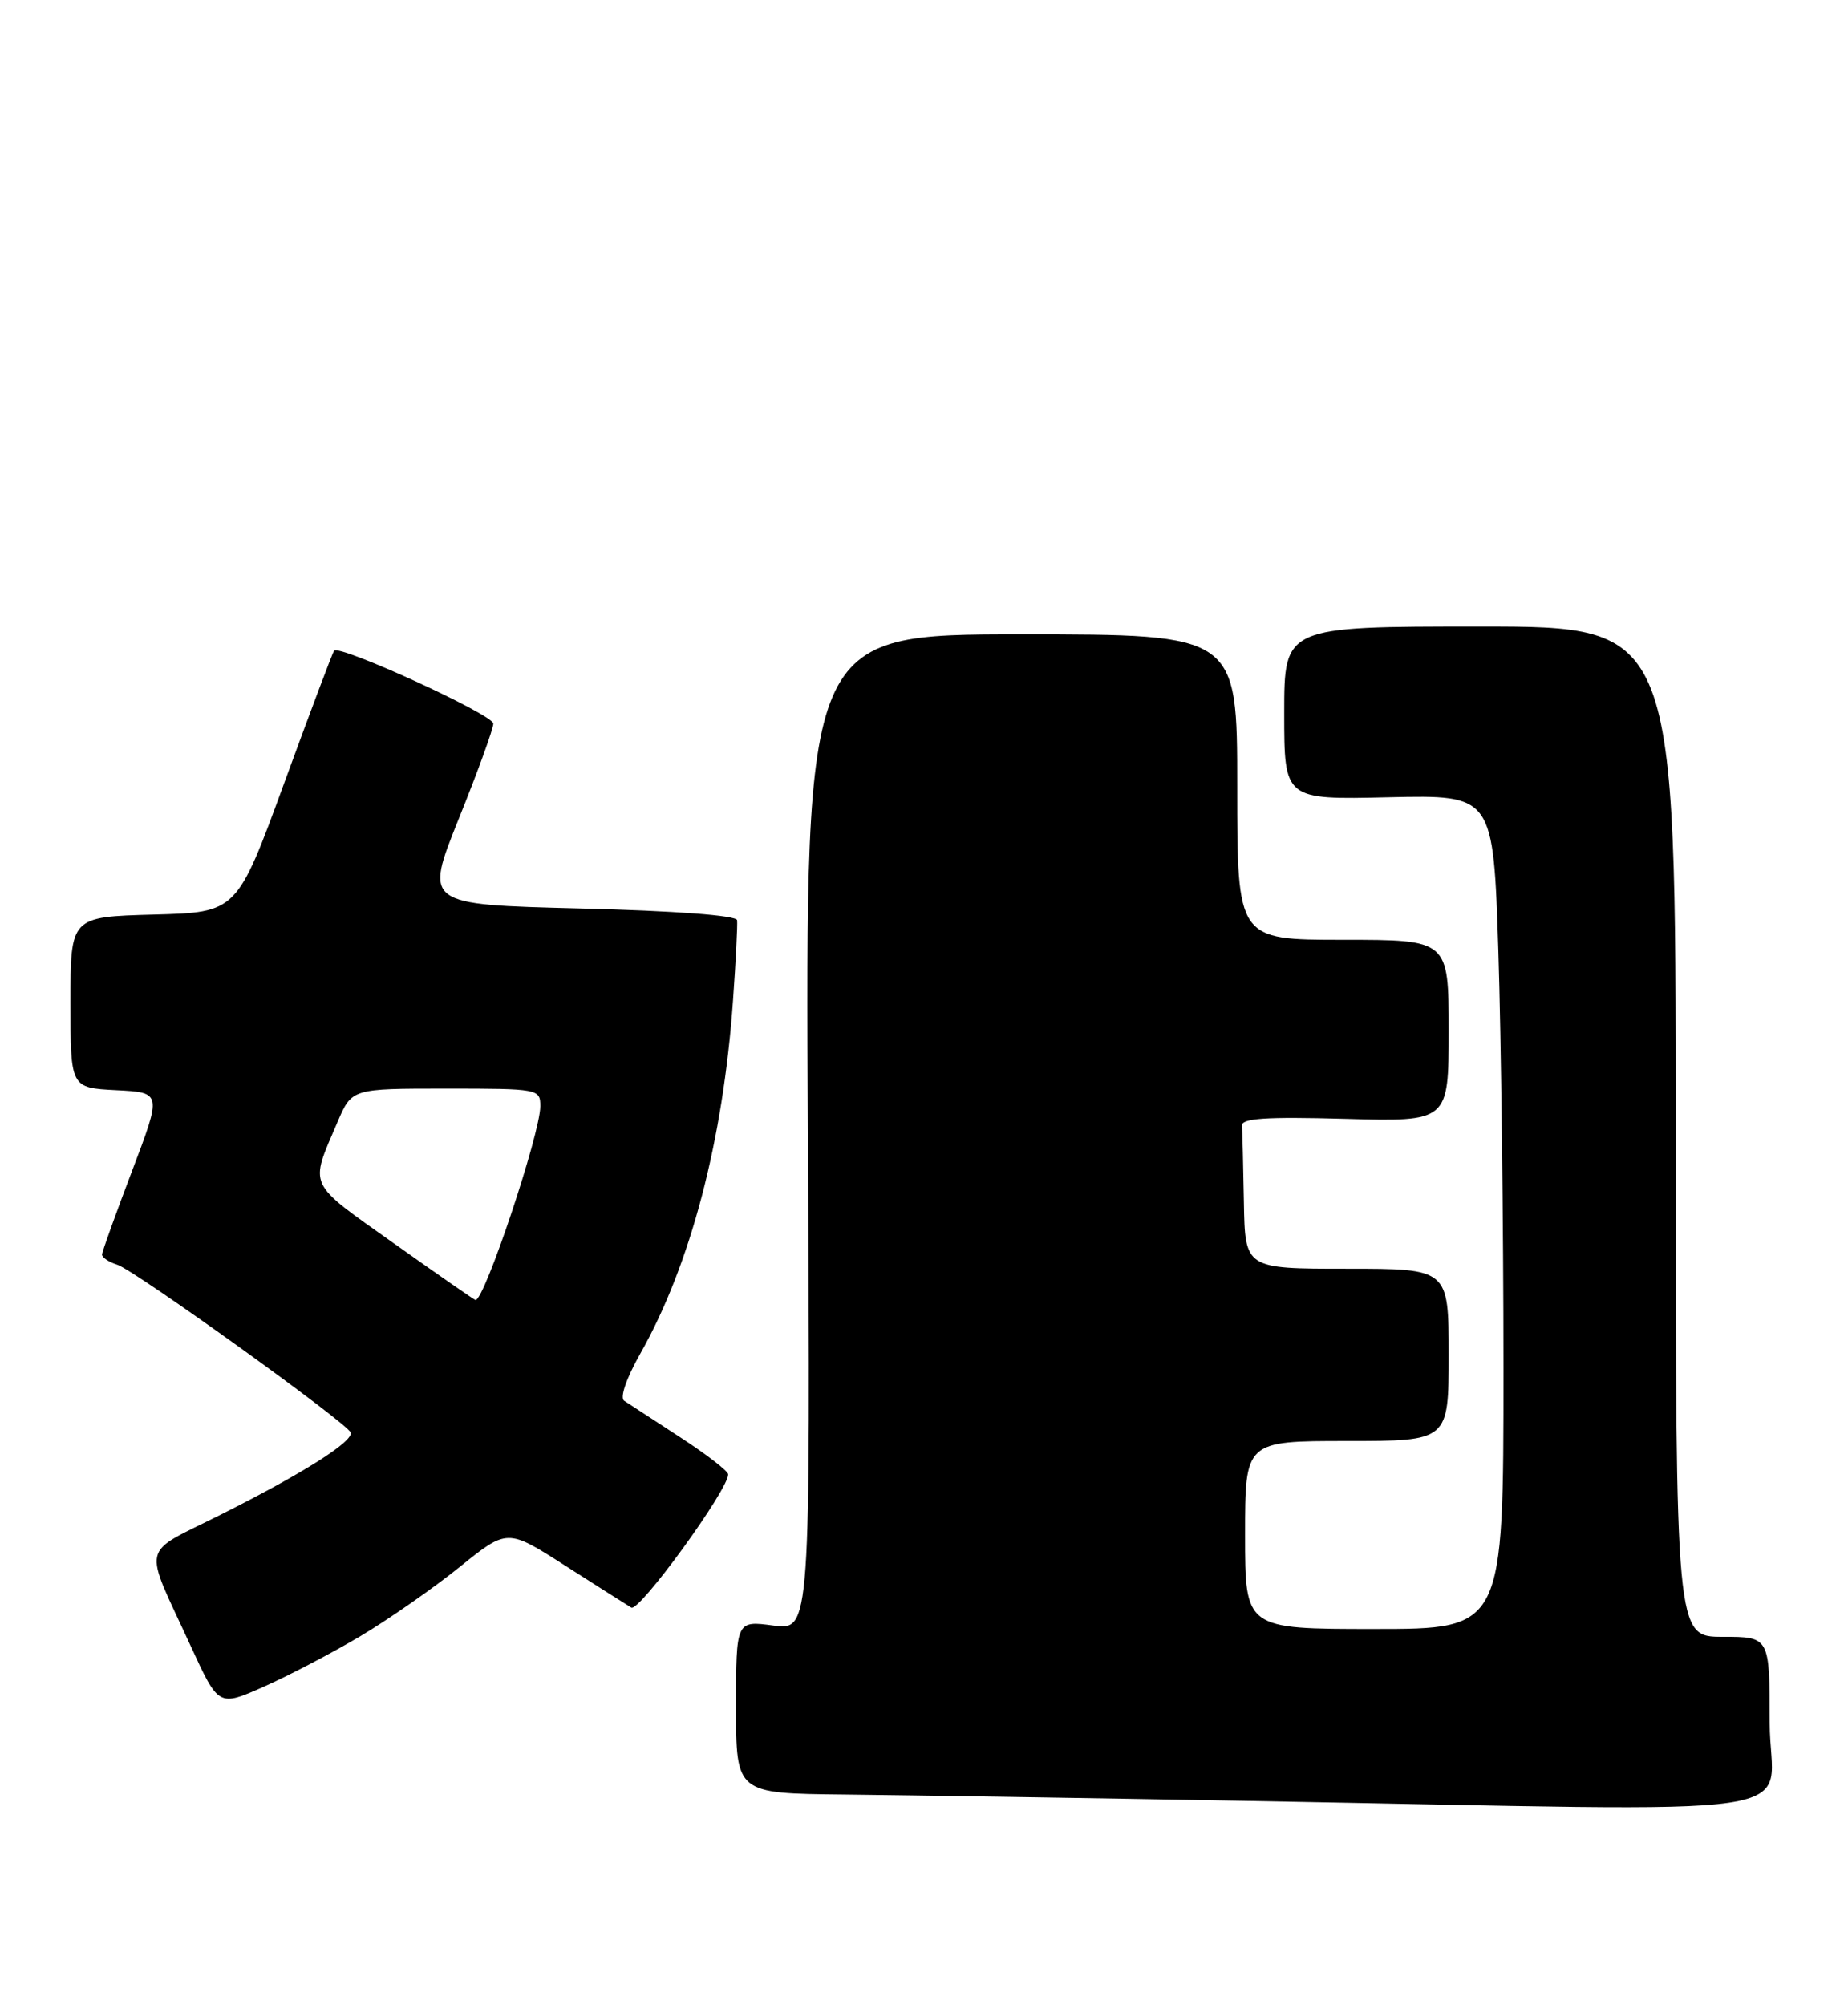 <?xml version="1.0" encoding="UTF-8" standalone="no"?>
<!DOCTYPE svg PUBLIC "-//W3C//DTD SVG 1.1//EN" "http://www.w3.org/Graphics/SVG/1.1/DTD/svg11.dtd" >
<svg xmlns="http://www.w3.org/2000/svg" xmlns:xlink="http://www.w3.org/1999/xlink" version="1.1" viewBox="0 0 236 256">
 <g >
 <path fill="currentColor"
d=" M 226.00 220.00 C 226.00 209.00 226.00 209.00 220.00 209.00 C 214.00 209.00 214.00 209.00 214.00 144.50 C 214.00 80.00 214.00 80.00 189.00 80.00 C 164.00 80.00 164.00 80.00 164.00 91.05 C 164.00 102.11 164.00 102.11 177.35 101.80 C 190.70 101.50 190.70 101.50 191.35 121.50 C 191.70 132.50 192.00 156.46 192.00 174.75 C 192.00 208.00 192.00 208.00 175.50 208.00 C 159.00 208.00 159.00 208.00 159.00 196.00 C 159.00 184.00 159.00 184.00 172.00 184.00 C 185.00 184.00 185.00 184.00 185.00 173.00 C 185.00 162.00 185.00 162.00 172.00 162.00 C 159.00 162.00 159.00 162.00 158.85 153.50 C 158.77 148.82 158.66 144.44 158.60 143.75 C 158.52 142.79 161.59 142.58 171.75 142.86 C 185.00 143.23 185.00 143.23 185.00 131.61 C 185.00 120.00 185.00 120.00 171.50 120.00 C 158.00 120.00 158.00 120.00 158.00 100.50 C 158.00 81.00 158.00 81.00 130.42 81.00 C 102.84 81.00 102.84 81.00 103.17 144.60 C 103.50 208.19 103.50 208.19 98.75 207.56 C 94.00 206.93 94.00 206.93 94.00 217.97 C 94.00 229.00 94.00 229.00 107.75 229.14 C 115.31 229.22 138.38 229.58 159.00 229.95 C 234.48 231.29 226.00 232.55 226.00 220.00 Z  M 45.99 208.94 C 49.60 206.79 55.31 202.82 58.67 200.11 C 64.78 195.18 64.78 195.18 72.14 199.89 C 76.19 202.47 80.00 204.90 80.62 205.27 C 81.62 205.89 93.01 190.23 92.99 188.26 C 92.99 187.84 90.22 185.70 86.83 183.50 C 83.45 181.30 80.24 179.21 79.71 178.86 C 79.13 178.48 79.98 176.00 81.76 172.86 C 88.19 161.49 92.35 145.62 93.61 127.74 C 93.97 122.66 94.20 118.05 94.13 117.50 C 94.06 116.89 86.24 116.30 74.10 116.00 C 54.19 115.50 54.19 115.50 58.59 104.54 C 61.02 98.52 63.00 93.06 63.00 92.40 C 63.00 91.26 43.33 82.25 42.66 83.09 C 42.48 83.31 39.61 90.92 36.29 100.00 C 30.25 116.50 30.25 116.50 19.63 116.78 C 9.00 117.07 9.00 117.07 9.00 127.99 C 9.00 138.90 9.00 138.90 14.83 139.20 C 20.67 139.50 20.67 139.50 16.87 149.50 C 14.78 155.00 13.05 159.81 13.03 160.18 C 13.02 160.56 13.89 161.15 14.98 161.49 C 17.22 162.20 44.35 181.70 44.78 182.91 C 45.18 184.03 38.74 188.11 28.18 193.41 C 17.80 198.63 18.21 196.81 24.37 210.21 C 27.92 217.93 27.92 217.93 33.67 215.38 C 36.83 213.98 42.38 211.08 45.99 208.94 Z  M 50.28 158.75 C 39.12 150.83 39.51 151.66 43.11 143.25 C 44.93 139.00 44.93 139.00 56.96 139.00 C 68.78 139.00 69.00 139.04 69.00 141.25 C 69.00 144.73 61.89 166.00 60.73 166.00 C 60.60 166.00 55.90 162.74 50.28 158.75 Z "/>
</g>
</svg>